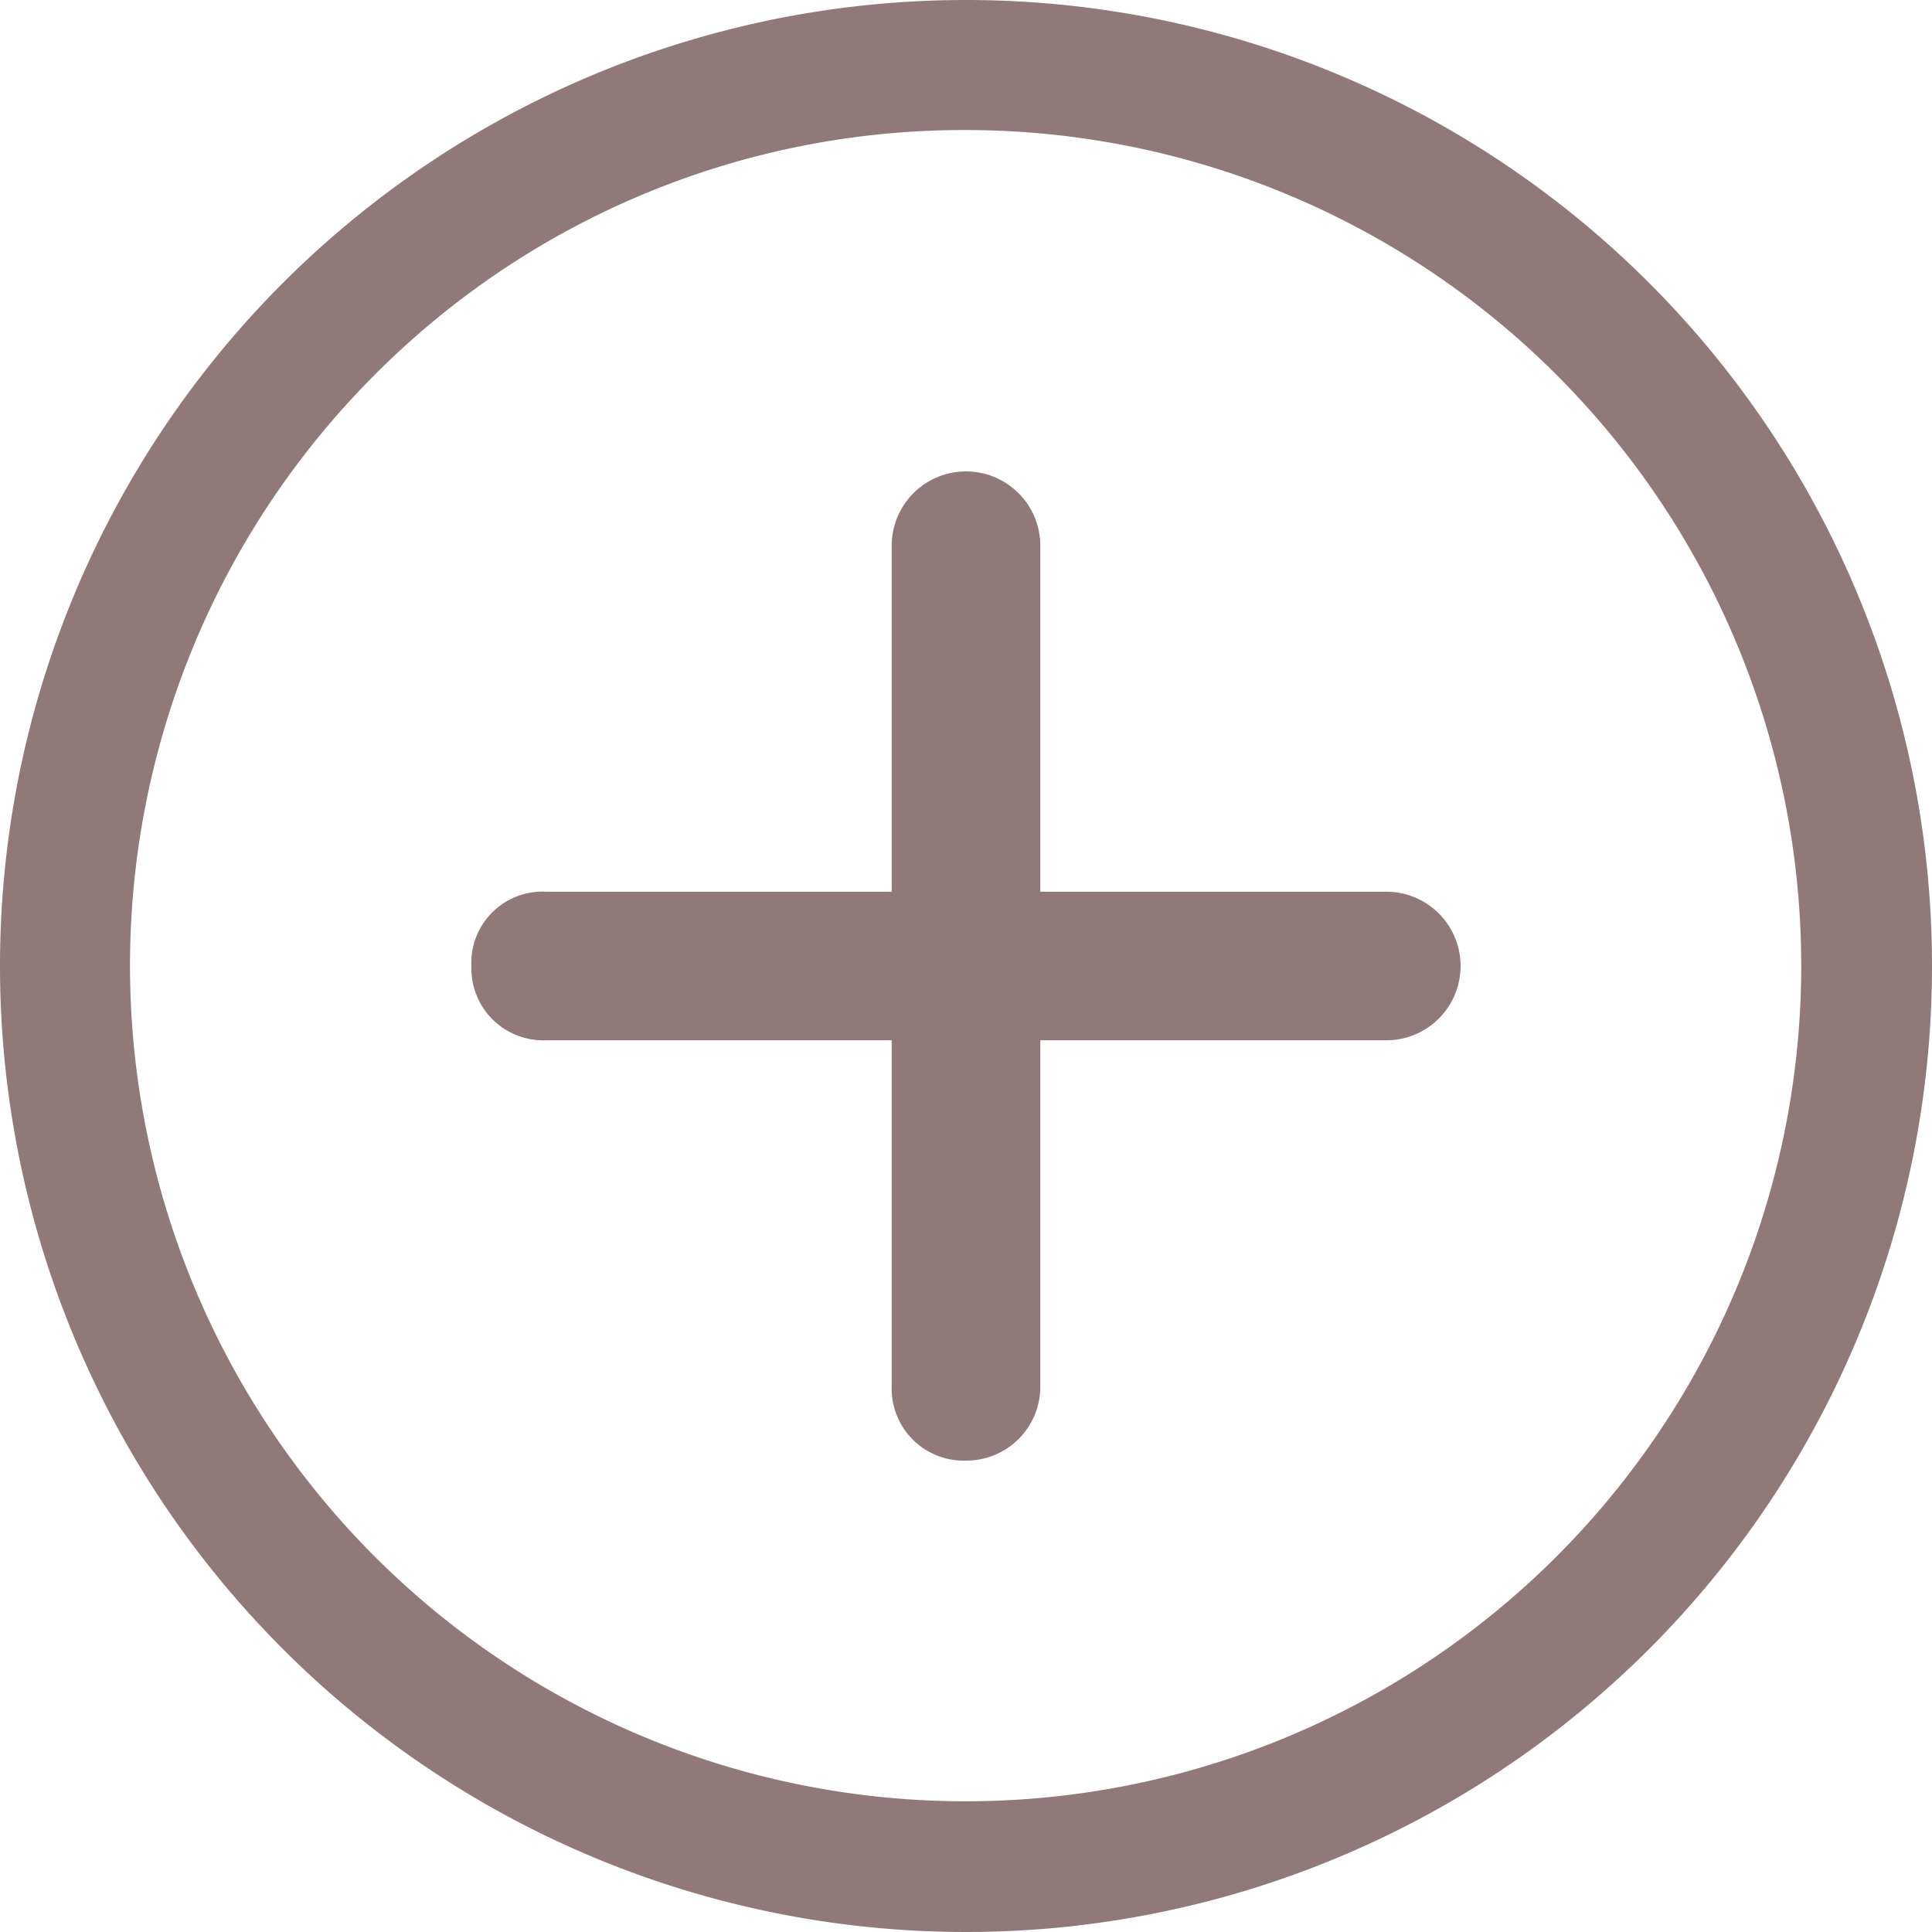 <svg xmlns="http://www.w3.org/2000/svg" width="29.25" height="29.25" viewBox="0 0 29.25 29.25"><path d="M24.363,16.875H19.125V11.637a1.125,1.125,0,0,0-2.25,0v5.238H11.637A1.077,1.077,0,0,0,10.512,18a1.089,1.089,0,0,0,1.125,1.125h5.238v5.238A1.09,1.09,0,0,0,18,25.488a1.119,1.119,0,0,0,1.125-1.125V19.125h5.238a1.125,1.125,0,0,0,0-2.25Z" transform="translate(-3.375 -3.375)" fill="#927979"/><path d="M18,5.344A12.651,12.651,0,1,1,9.049,9.049,12.573,12.573,0,0,1,18,5.344m0-1.969A14.625,14.625,0,1,0,32.625,18,14.623,14.623,0,0,0,18,3.375Z" transform="translate(-3.375 -3.375)" fill="#927979"/></svg>